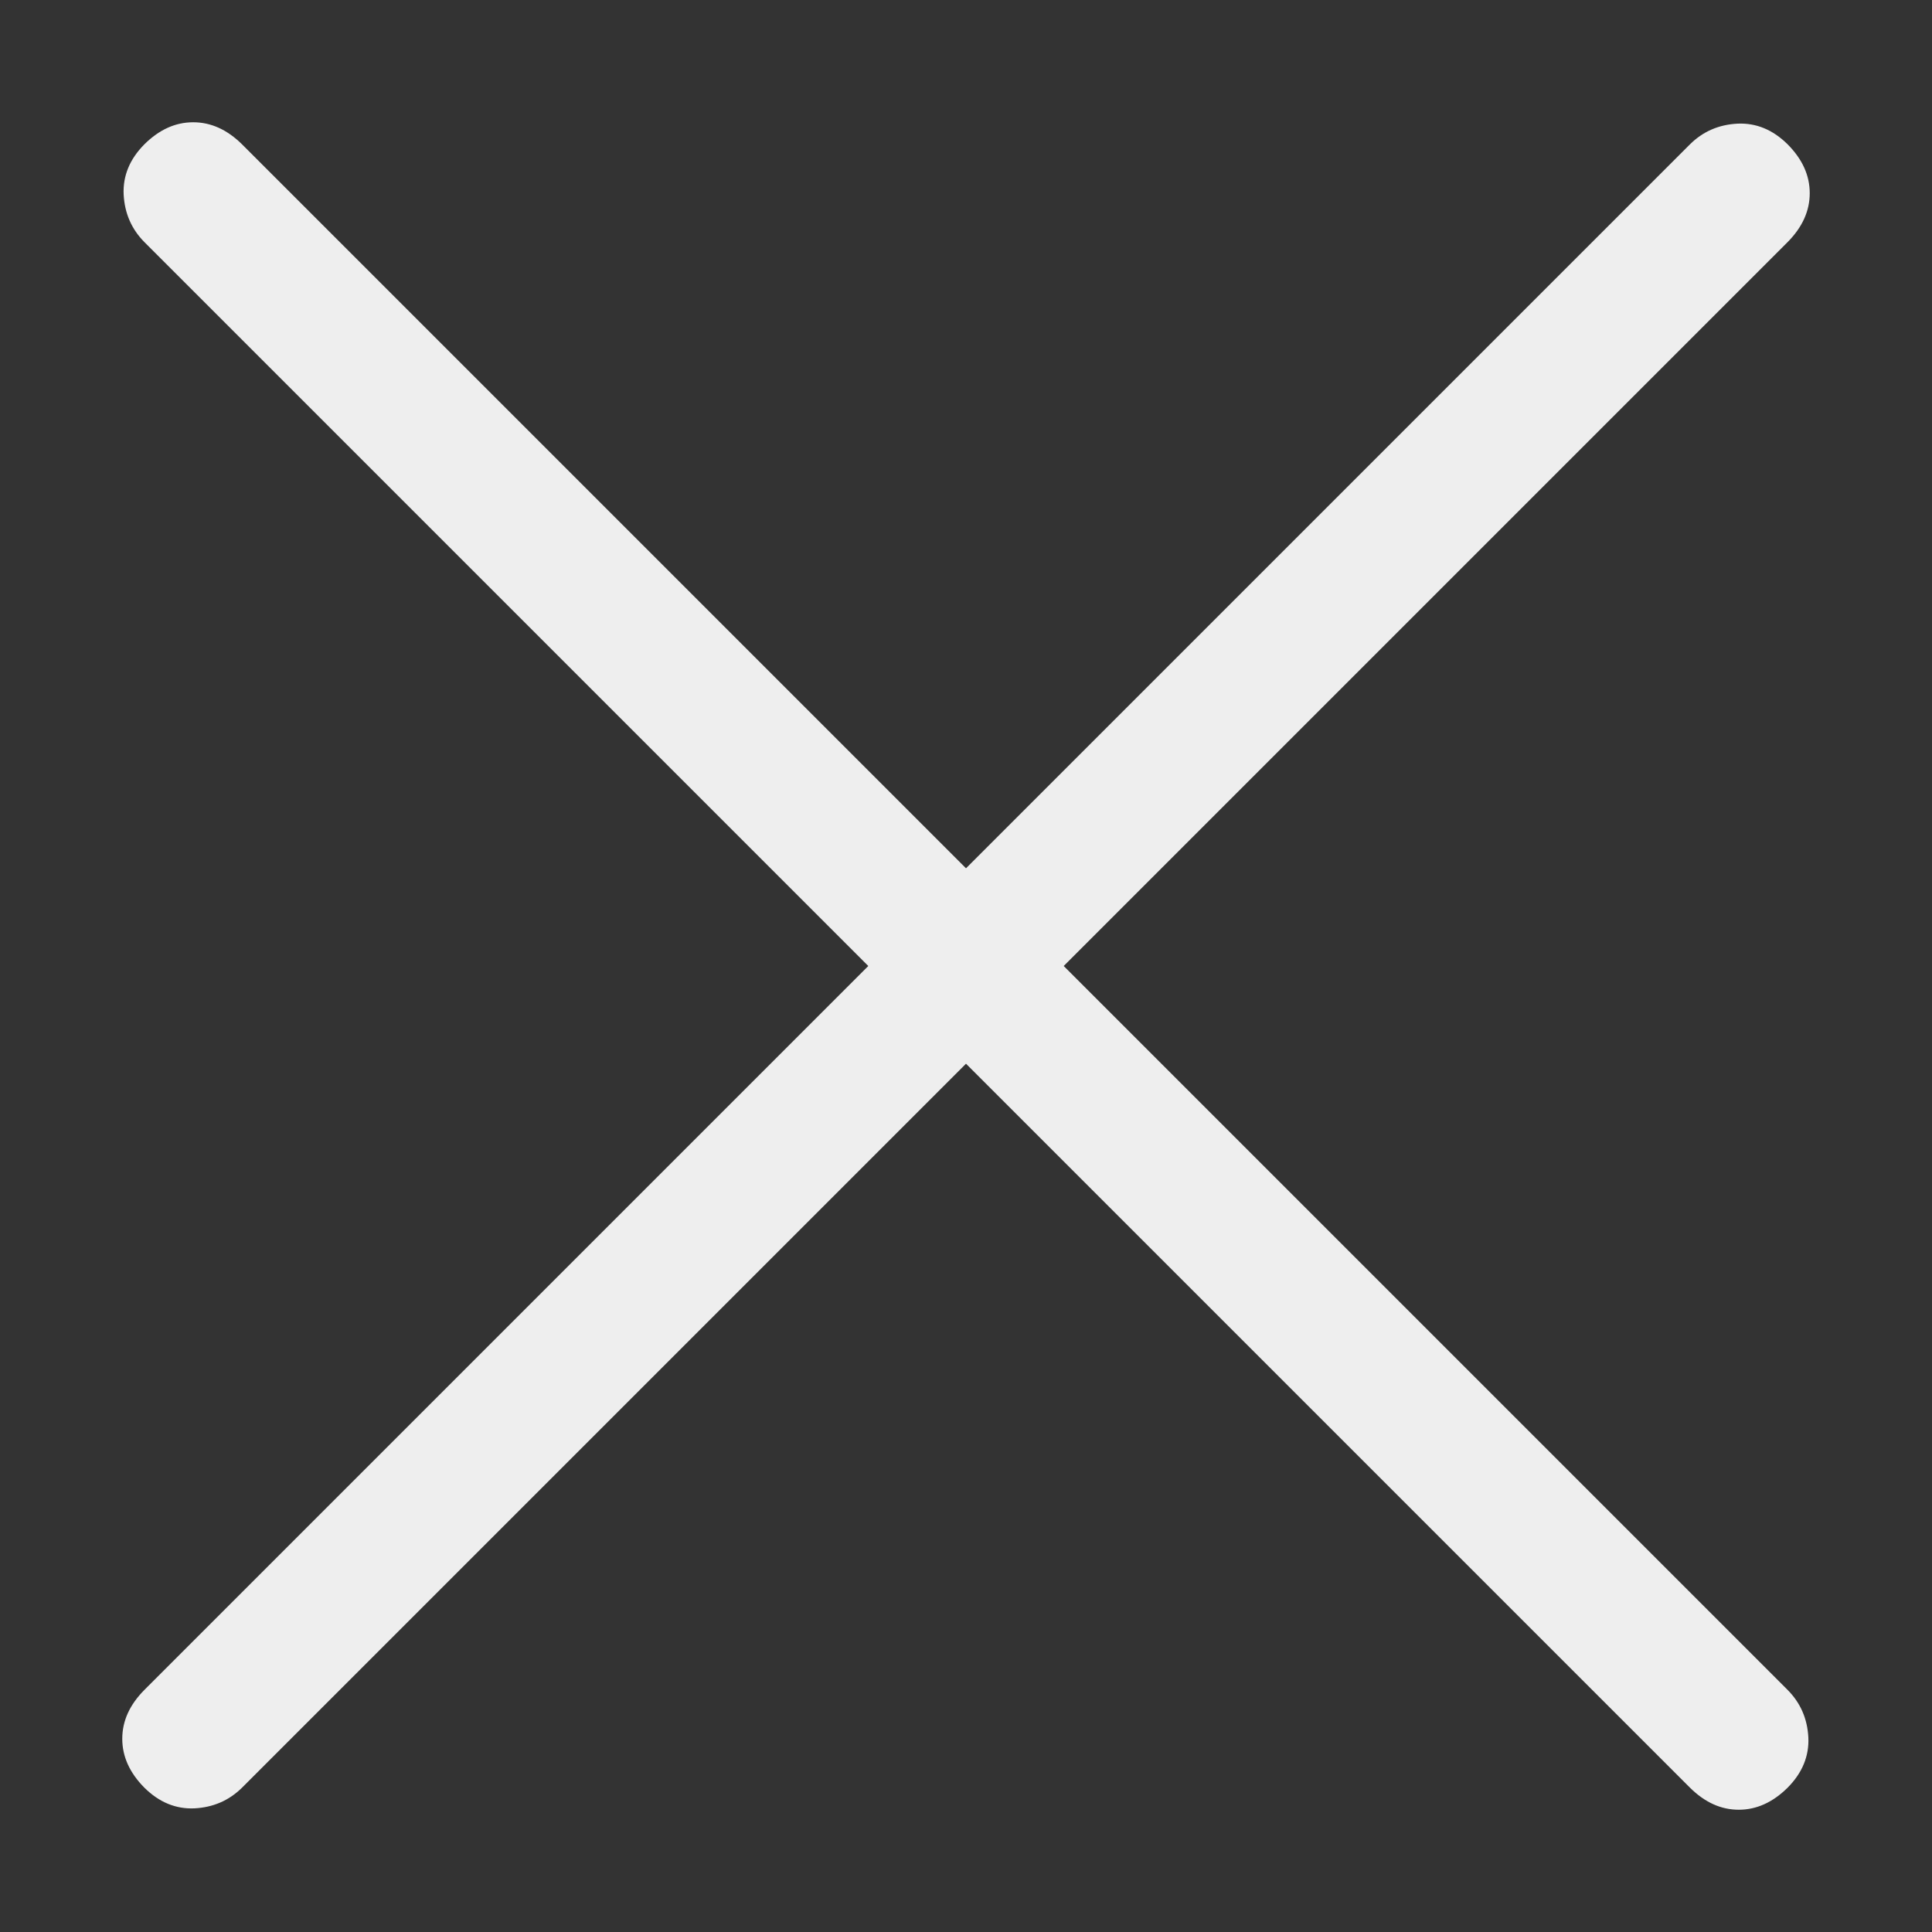 <svg width="14" height="14" viewBox="0 0 14 14" fill="none" xmlns="http://www.w3.org/2000/svg">
<rect x="0" y="0" width="14" height="14" fill="#333333" stroke="none"/>
<path d="M7 7.708L1.754 12.954C1.66 13.047 1.545 13.097 1.409 13.104C1.274 13.11 1.153 13.06 1.046 12.954C0.94 12.847 0.886 12.729 0.886 12.6C0.886 12.47 0.94 12.353 1.046 12.246L6.292 7L1.046 1.754C0.953 1.66 0.903 1.545 0.896 1.409C0.89 1.274 0.94 1.153 1.046 1.046C1.153 0.94 1.27 0.886 1.4 0.886C1.529 0.886 1.647 0.94 1.754 1.046L7 6.292L12.246 1.046C12.34 0.953 12.454 0.903 12.591 0.896C12.726 0.89 12.847 0.94 12.954 1.046C13.06 1.153 13.114 1.27 13.114 1.4C13.114 1.529 13.06 1.647 12.954 1.754L7.708 7L12.954 12.246C13.047 12.34 13.097 12.454 13.104 12.591C13.11 12.726 13.06 12.847 12.954 12.954C12.847 13.06 12.729 13.114 12.6 13.114C12.47 13.114 12.353 13.06 12.246 12.954L7 7.708Z" fill="#EEEEEE"/>
</svg>
